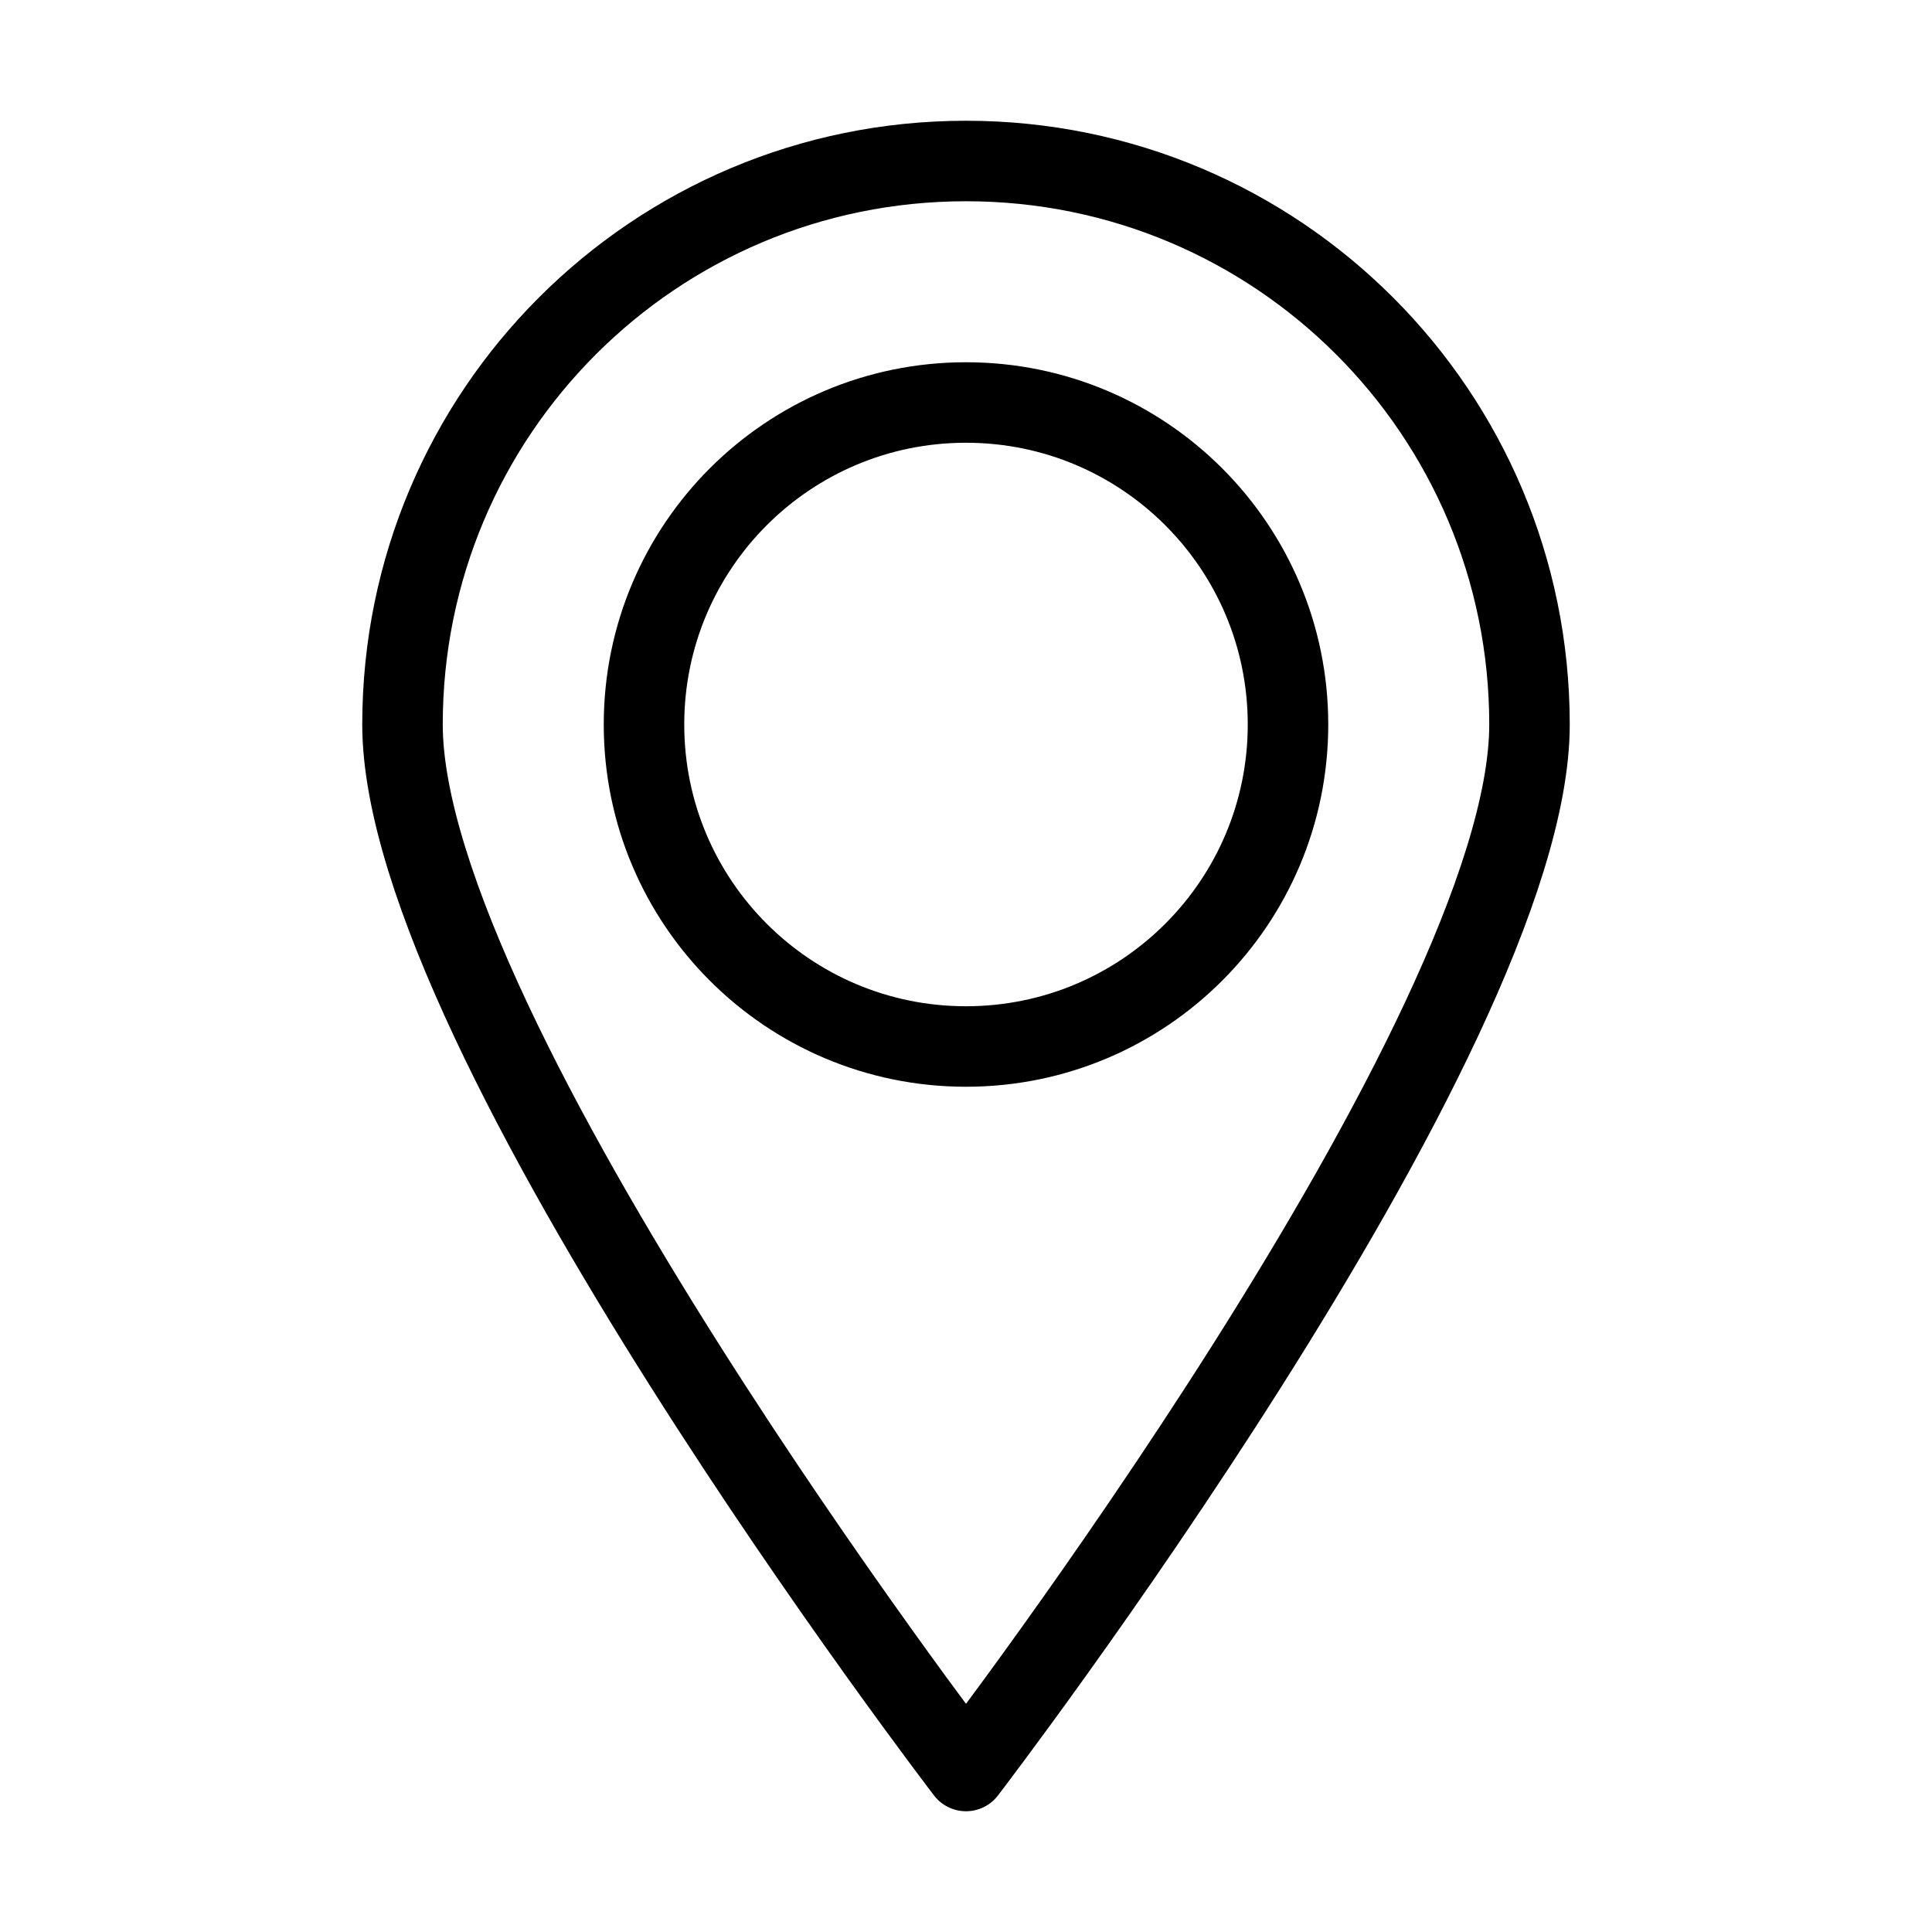 <svg xmlns="http://www.w3.org/2000/svg" fill="none" viewBox="0 0 24 24" stroke="black">
    <path stroke-linecap="round" stroke-linejoin="round" stroke-width="1" d="M12 2c3.87 0 7 3.13 7 7 0 3.87-7 13-7 13S5 12.87 5 9c0-3.87 3.13-7 7-7zm0 3c-2.21 0-4 1.79-4 4s1.79 4 4 4 4-1.79 4-4-1.79-4-4-4z" />
</svg>
